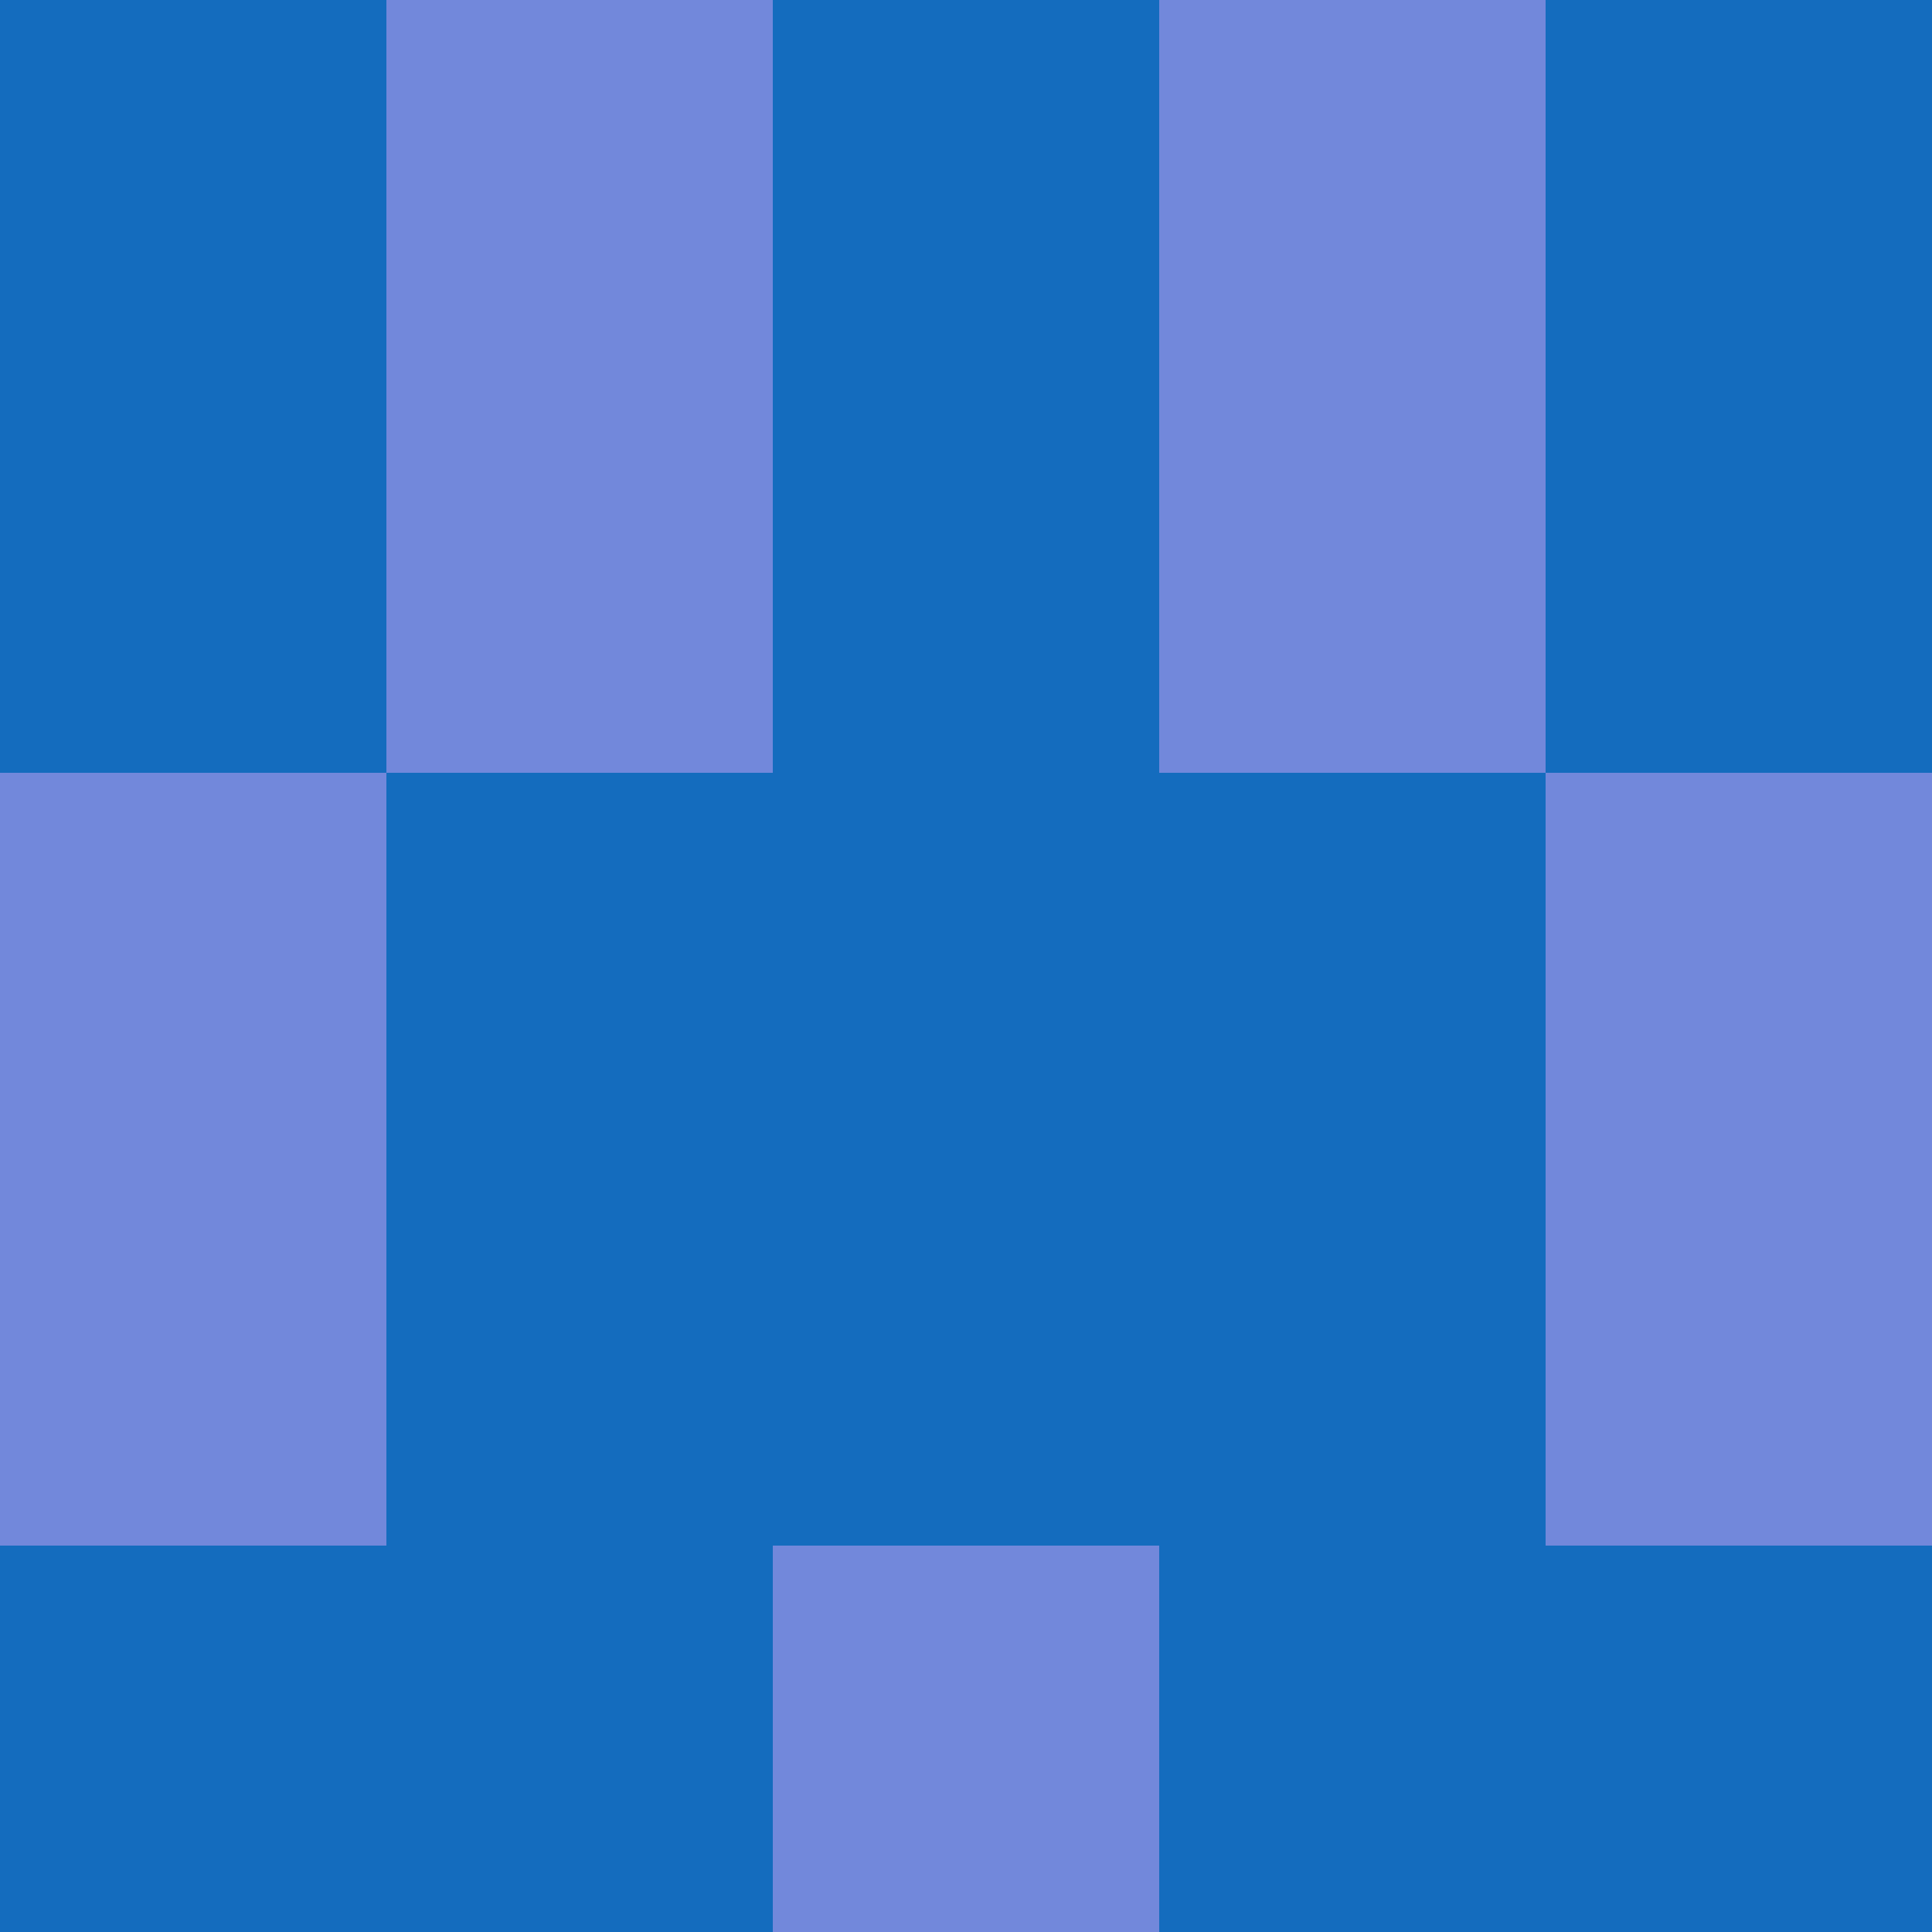 <?xml version="1.0" encoding="utf-8"?>
<!DOCTYPE svg PUBLIC "-//W3C//DTD SVG 20010904//EN"
        "http://www.w3.org/TR/2001/REC-SVG-20010904/DTD/svg10.dtd">

<svg viewBox="0 0 5 5"
     xmlns="http://www.w3.org/2000/svg"
     xmlns:xlink="http://www.w3.org/1999/xlink">

            <rect x ="0" y="0"
          width="1" height="1"
          fill="#146CBE"></rect>
        <rect x ="4" y="0"
          width="1" height="1"
          fill="#146CBE"></rect>
        <rect x ="1" y="0"
          width="1" height="1"
          fill="#7288DB"></rect>
        <rect x ="3" y="0"
          width="1" height="1"
          fill="#7288DB"></rect>
        <rect x ="2" y="0"
          width="1" height="1"
          fill="#146CBE"></rect>
                <rect x ="0" y="1"
          width="1" height="1"
          fill="#146CBE"></rect>
        <rect x ="4" y="1"
          width="1" height="1"
          fill="#146CBE"></rect>
        <rect x ="1" y="1"
          width="1" height="1"
          fill="#7288DB"></rect>
        <rect x ="3" y="1"
          width="1" height="1"
          fill="#7288DB"></rect>
        <rect x ="2" y="1"
          width="1" height="1"
          fill="#146CBE"></rect>
                <rect x ="0" y="2"
          width="1" height="1"
          fill="#7288DB"></rect>
        <rect x ="4" y="2"
          width="1" height="1"
          fill="#7288DB"></rect>
        <rect x ="1" y="2"
          width="1" height="1"
          fill="#146CBE"></rect>
        <rect x ="3" y="2"
          width="1" height="1"
          fill="#146CBE"></rect>
        <rect x ="2" y="2"
          width="1" height="1"
          fill="#146CBE"></rect>
                <rect x ="0" y="3"
          width="1" height="1"
          fill="#7288DB"></rect>
        <rect x ="4" y="3"
          width="1" height="1"
          fill="#7288DB"></rect>
        <rect x ="1" y="3"
          width="1" height="1"
          fill="#146CBE"></rect>
        <rect x ="3" y="3"
          width="1" height="1"
          fill="#146CBE"></rect>
        <rect x ="2" y="3"
          width="1" height="1"
          fill="#146CBE"></rect>
                <rect x ="0" y="4"
          width="1" height="1"
          fill="#146CBE"></rect>
        <rect x ="4" y="4"
          width="1" height="1"
          fill="#146CBE"></rect>
        <rect x ="1" y="4"
          width="1" height="1"
          fill="#146CBE"></rect>
        <rect x ="3" y="4"
          width="1" height="1"
          fill="#146CBE"></rect>
        <rect x ="2" y="4"
          width="1" height="1"
          fill="#7288DB"></rect>
        </svg>

